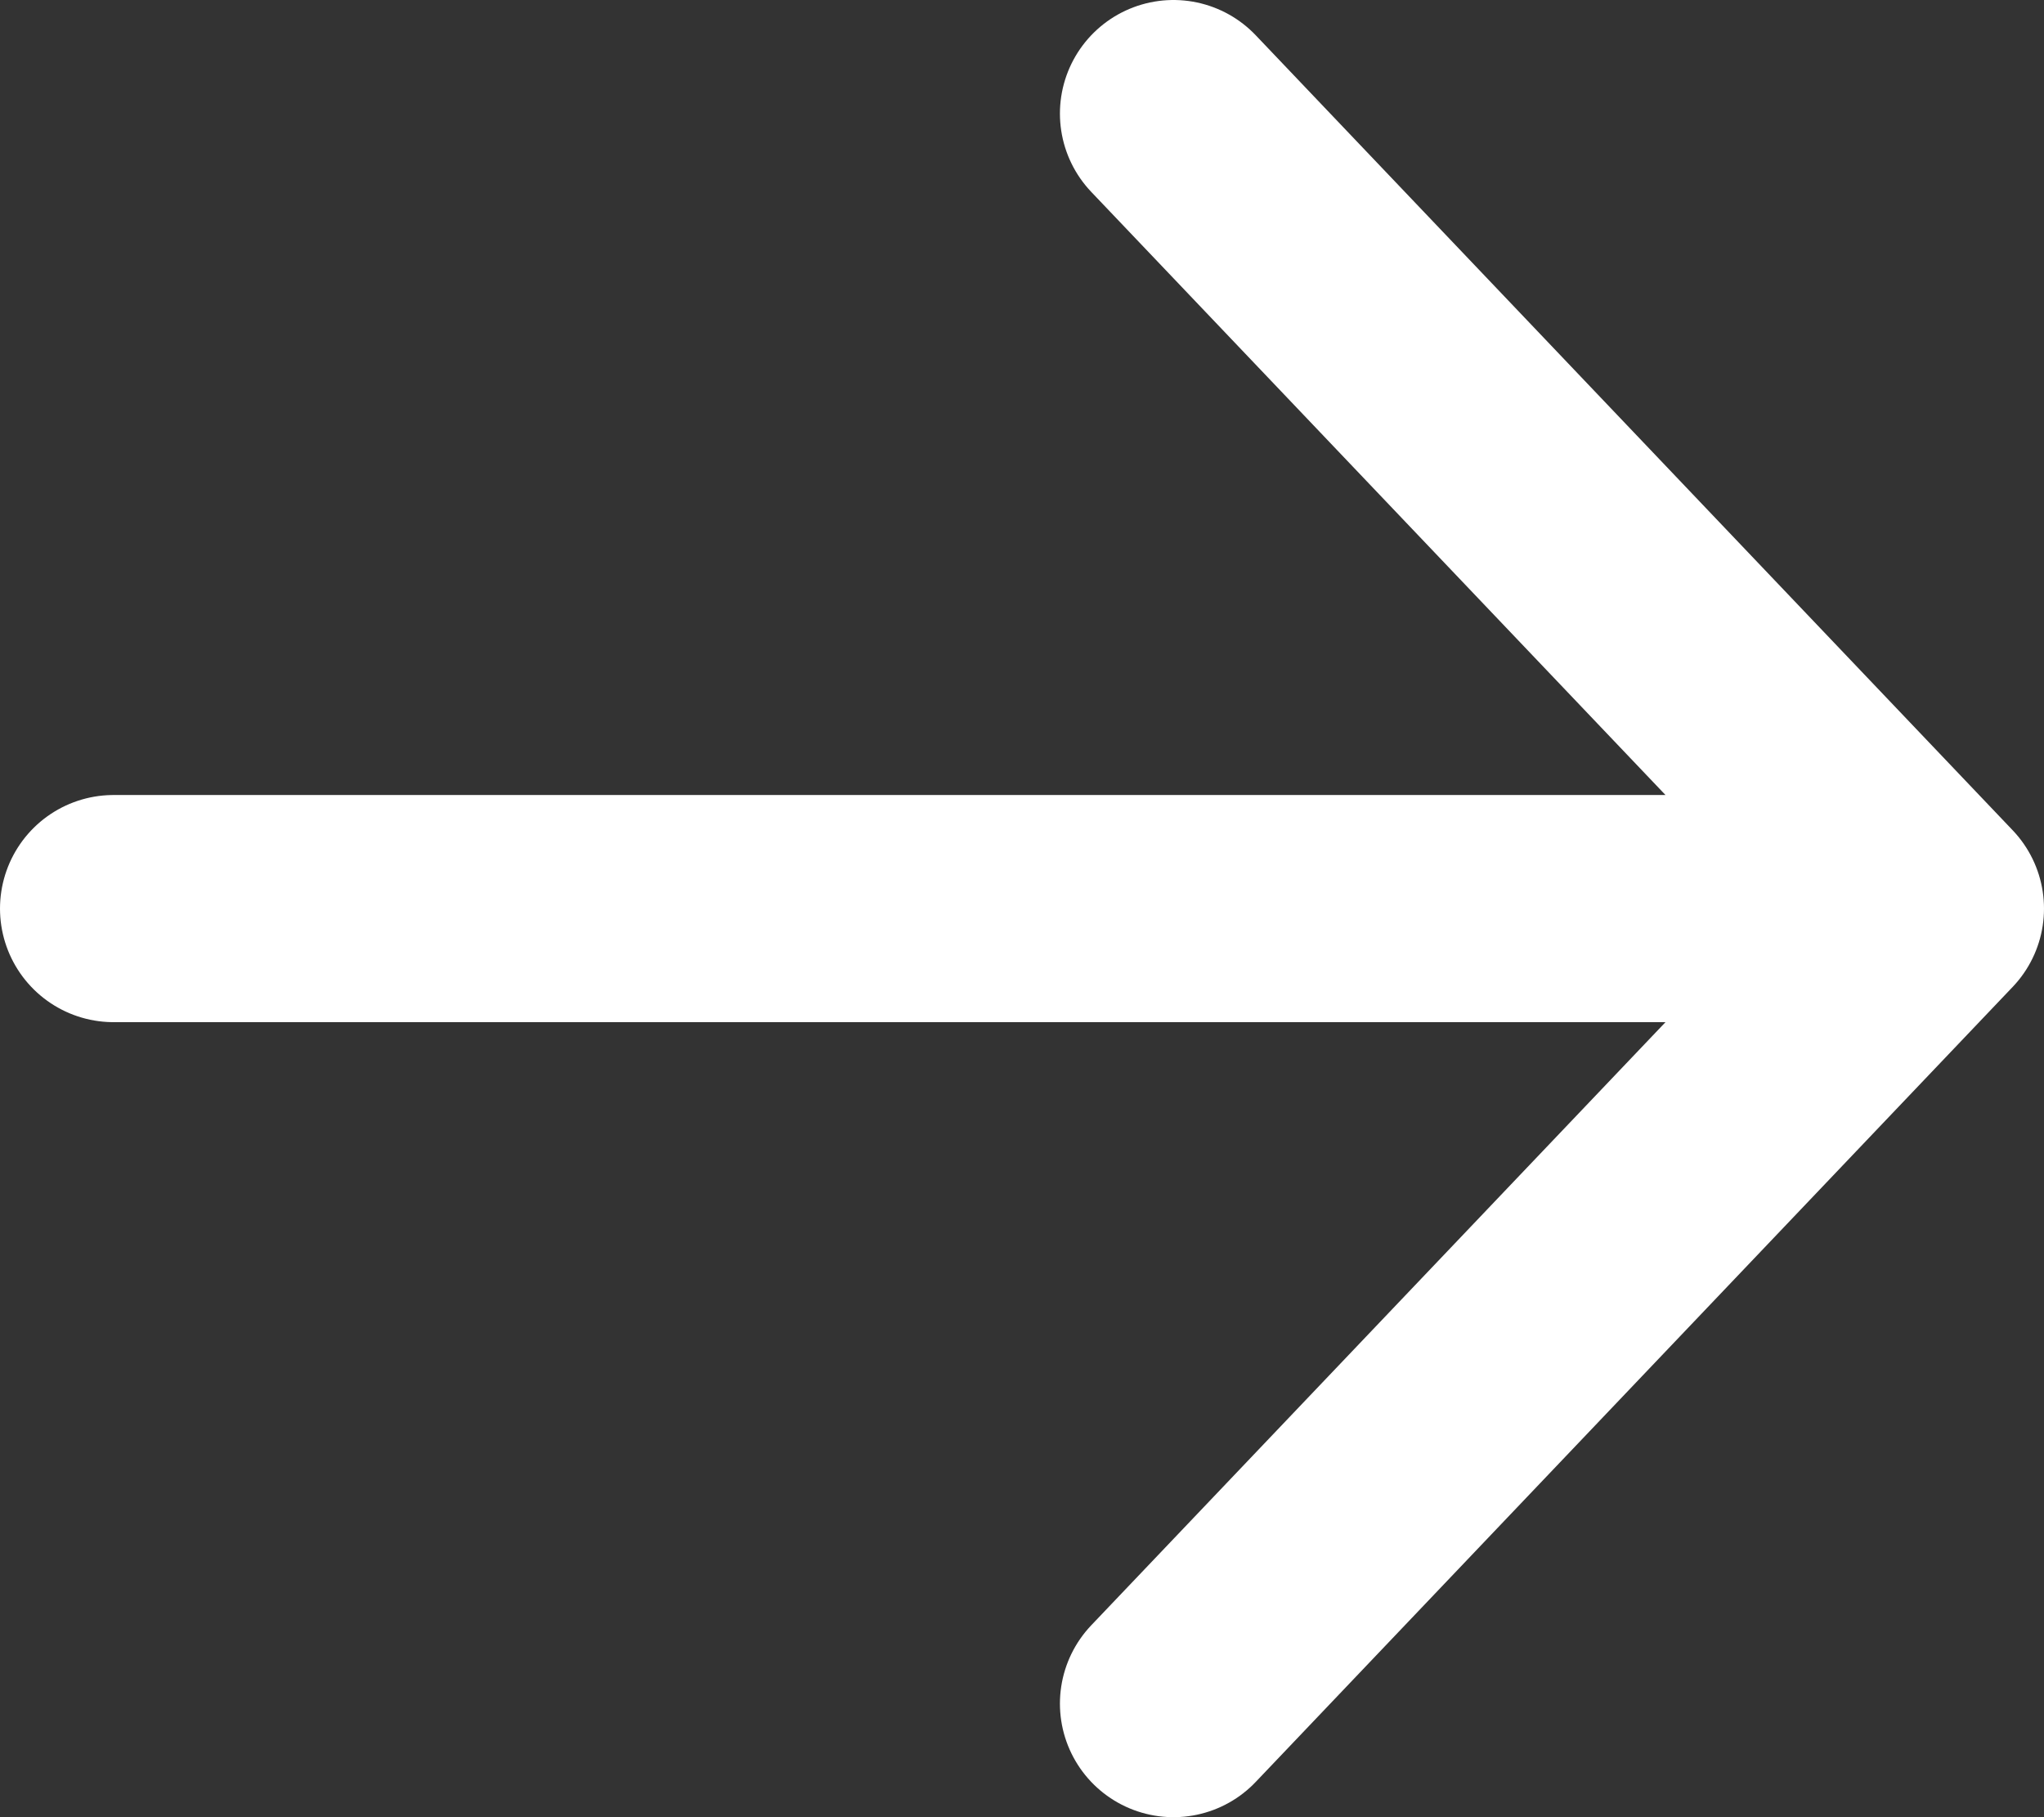<svg width="18" height="16" viewBox="0 0 18 16" fill="none" xmlns="http://www.w3.org/2000/svg">
<rect x="0" y="0" width="18" height="16" fill="#333333" stroke="none"/>
<path d="M10.334 15L17 8M17 8L10.334 1M17 8L1 8" stroke="white" stroke-width="2" stroke-linecap="round" stroke-linejoin="round"/>
</svg>
